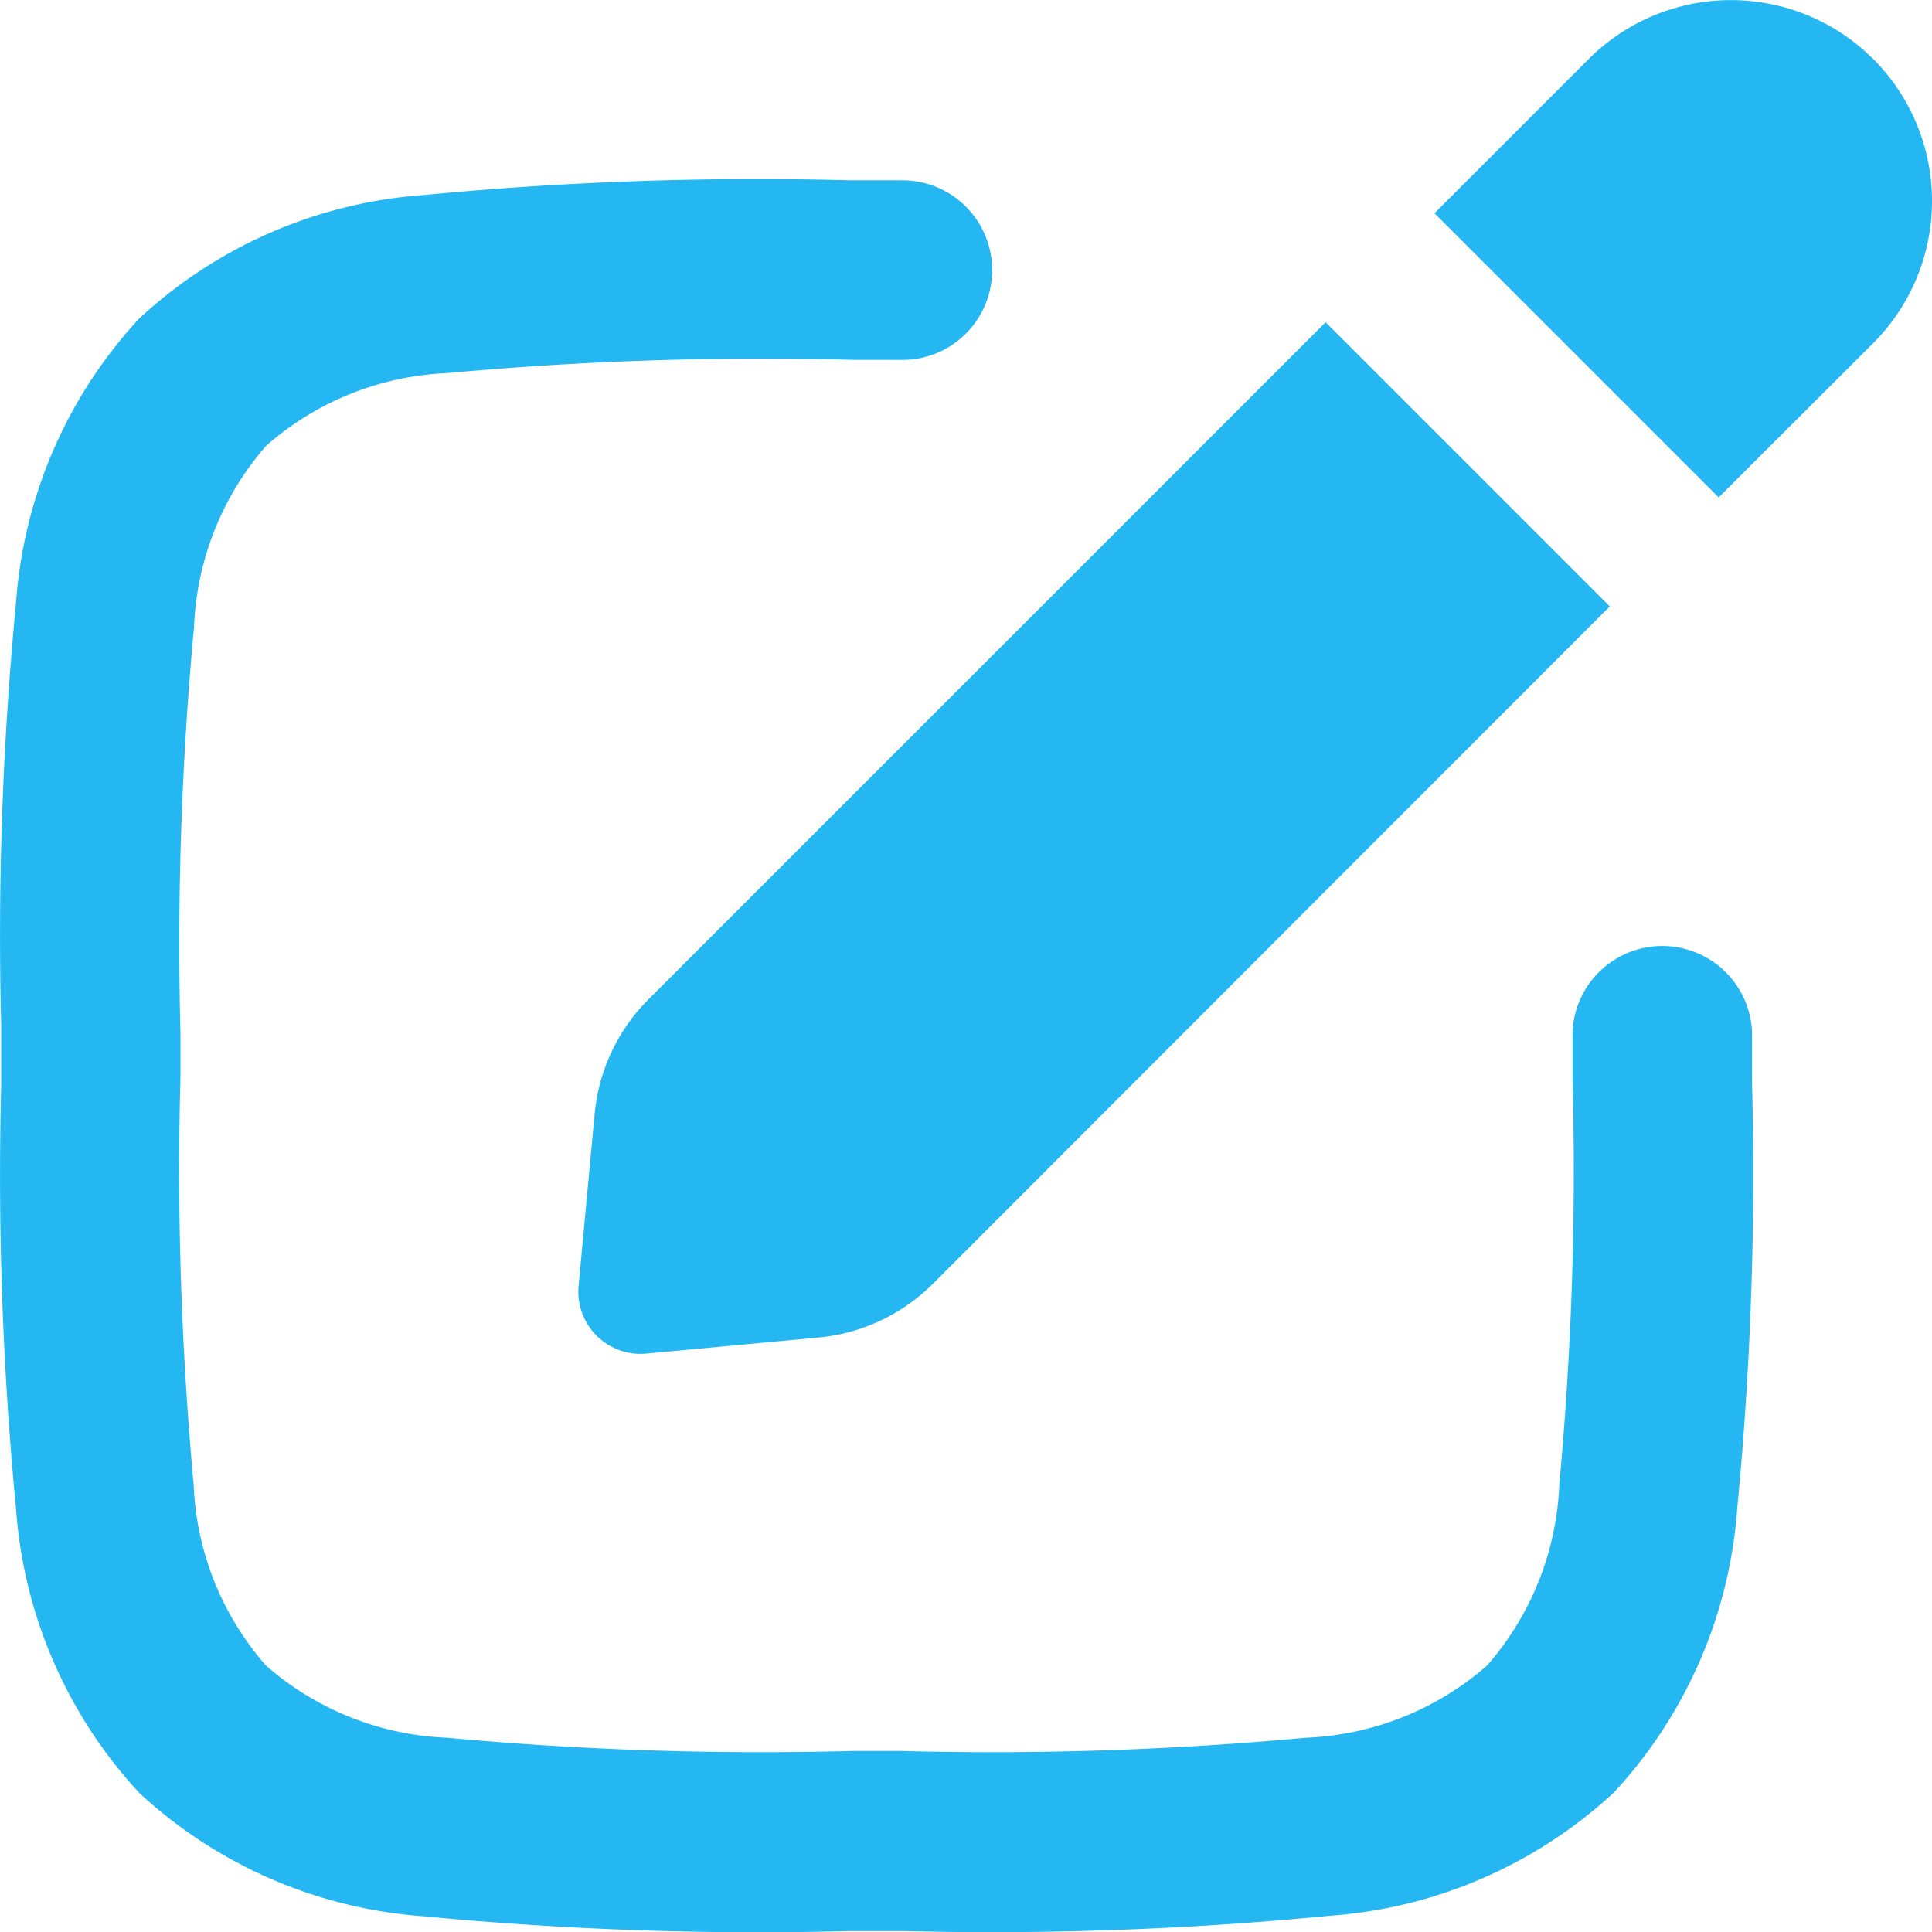 <svg xmlns="http://www.w3.org/2000/svg" width="19.036" height="19.038" viewBox="0 0 19.036 19.038">
    <path data-name="Path 47042" d="M19.846 11h-.507a34.35 34.35 0 0 0-4.178.146 4.6 4.6 0 0 0-2.8 1.215 4.6 4.6 0 0 0-1.215 2.8A34.35 34.35 0 0 0 11 19.339v.573a34.35 34.35 0 0 0 .146 4.178 4.6 4.6 0 0 0 1.215 2.8 4.6 4.6 0 0 0 2.8 1.215 34.351 34.351 0 0 0 4.178.146h.573a34.351 34.351 0 0 0 4.178-.151 4.6 4.6 0 0 0 2.8-1.215 4.6 4.6 0 0 0 1.215-2.8 34.352 34.352 0 0 0 .146-4.178V19.4a.885.885 0 0 0-1.769 0v.442a33.7 33.7 0 0 1-.13 4.007 2.879 2.879 0 0 1-.712 1.785 2.879 2.879 0 0 1-1.785.712 33.706 33.706 0 0 1-4.007.13H19.4a33.7 33.7 0 0 1-4.007-.13 2.879 2.879 0 0 1-1.785-.712 2.879 2.879 0 0 1-.712-1.785 33.706 33.706 0 0 1-.13-4.007V19.4a33.7 33.7 0 0 1 .134-4 2.879 2.879 0 0 1 .712-1.785A2.879 2.879 0 0 1 15.4 12.9a33.706 33.706 0 0 1 4.007-.13h.442a.885.885 0 1 0 0-1.769z" transform="translate(-10.988 -9.224)" style="fill:#24b7f1"/>
    <g data-name="Group 48262">
        <path data-name="Path 47043" d="M76.323 12.58a1.982 1.982 0 0 1 0 2.8L74.8 16.9 72 14.1l1.521-1.521a1.982 1.982 0 0 1 2.8 0z" transform="translate(-57.866 -11.999)" style="fill:#24b7f1"/>
        <path data-name="Path 47044" d="m43.578 33.36-1.694.158a.613.613 0 0 1-.667-.667l.158-1.694a1.839 1.839 0 0 1 .531-1.13l6.671-6.671 2.8 2.8-6.669 6.674a1.839 1.839 0 0 1-1.13.53z" transform="translate(-35.516 -20.181)" style="fill:#24b7f1"/>
    </g>
</svg>
